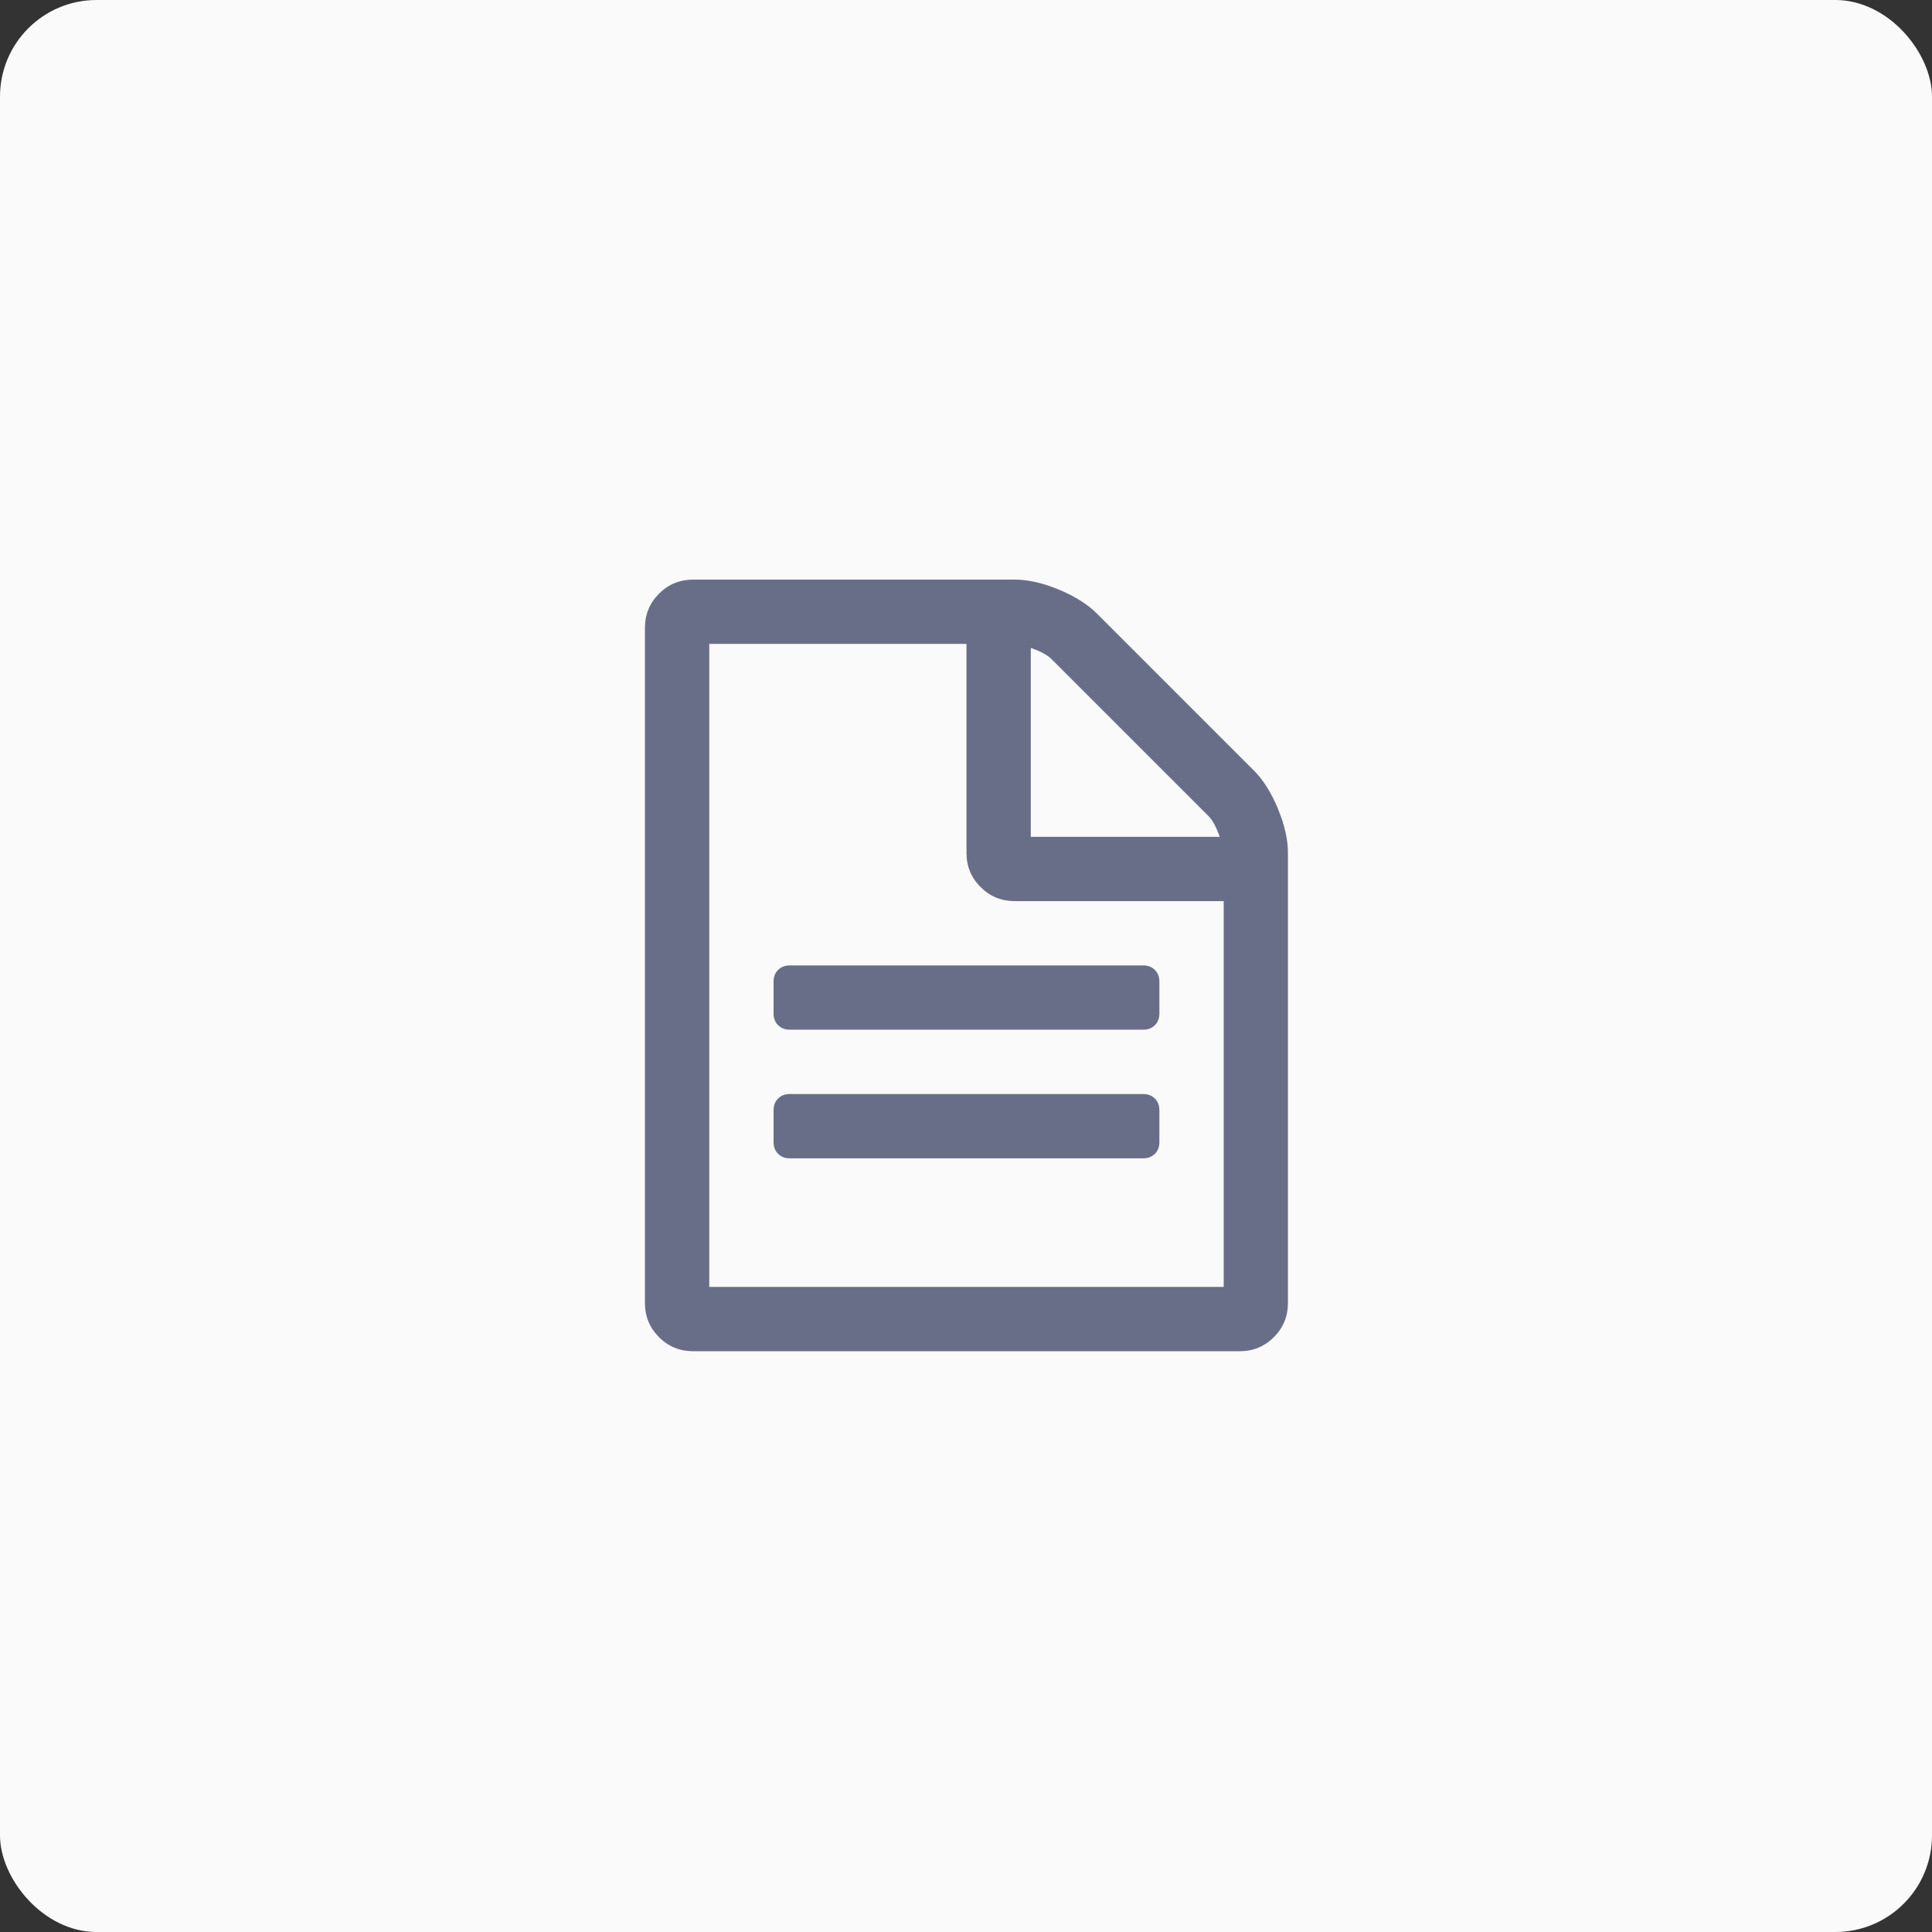 <svg width="60" height="60" viewBox="0 0 60 60" xmlns="http://www.w3.org/2000/svg"><rect x="0" y="0" width="60" height="60" fill="#333333" stroke="none"/><g fill="none" fill-rule="evenodd"><rect fill="#FAFAFB" width="60" height="60" rx="3"/><g fill-rule="nonzero" fill="#696E88"><path d="M39.688 25.114c-.208-.499-.457-.894-.749-1.186l-4.868-4.868c-.291-.291-.686-.541-1.186-.749C32.386 18.104 31.929 18 31.513 18H21.527c-.416 0-.77.146-1.061.437-.291.291-.437.645-.437 1.061V40.466c0 .416.146.77.437 1.061.291.291.645.437 1.061.437h16.974c.416 0 .769-.146 1.06-.437.291-.291.437-.645.437-1.061V26.487c0-.416-.104-.874-.312-1.373zm-7.676-4.992c.301.104.515.219.64.343l4.883 4.883c.125.125.239.338.343.64h-5.866v-5.866zm5.991 19.845H22.027V19.997h7.988v6.49c0 .416.145.77.437 1.061.291.291.645.437 1.061.437h6.49v11.982z"/><path d="M35.507 33.976h-10.984c-.146 0-.265.047-.359.14-.093.093-.14.213-.14.359v.999c0 .146.047.266.14.359.094.093.213.14.359.14h10.984c.146 0 .265-.047.359-.14.093-.093.14-.213.14-.359v-.999c0-.145-.047-.265-.14-.359-.094-.093-.213-.14-.359-.14zM24.164 30.122c-.093.094-.14.213-.14.359v.998c0 .146.047.265.14.359.094.093.213.14.359.14h10.984c.146 0 .265-.047.359-.14.093-.093.14-.213.14-.359v-.998c0-.146-.047-.265-.14-.359-.094-.093-.213-.14-.359-.14H24.523c-.145 0-.265.047-.359.14z"/></g></g></svg>